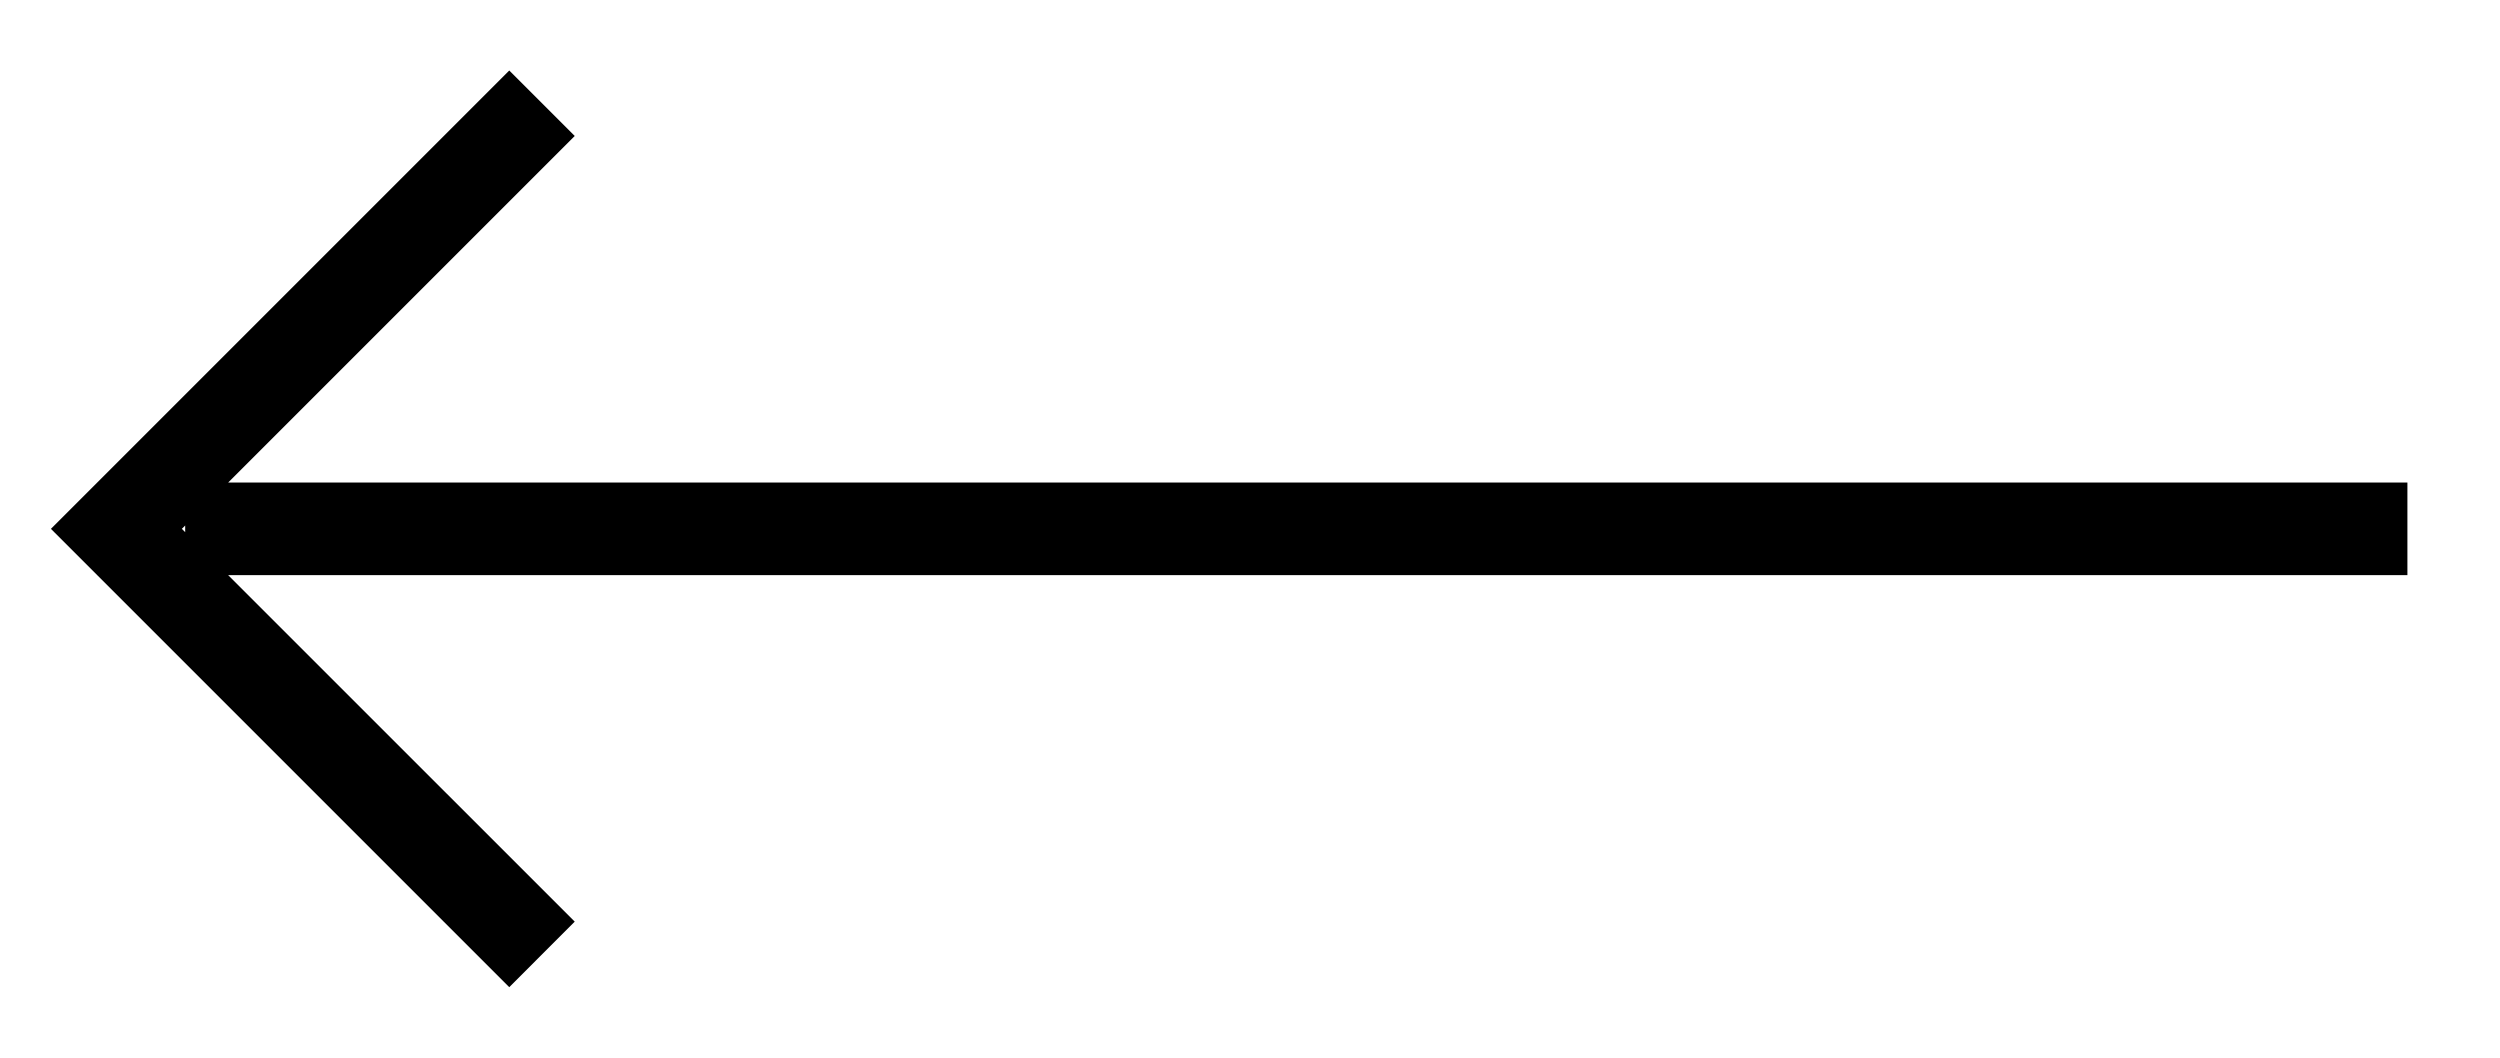<svg id="arrow-left" xmlns="http://www.w3.org/2000/svg" width="26" height="11" viewBox="0 0 27 11">
    <g>
        <path fill-rule="evenodd"
              d="M26.000,6.000 L2.464,6.000 L6.207,9.742 L5.500,10.450 L0.550,5.500 L5.500,0.550 L6.207,1.257 L2.464,5.000 L26.000,5.000 L26.000,6.000 ZM1.964,5.500 L2.000,5.536 L2.000,5.464 L1.964,5.500 Z"/>
    </g>
</svg>